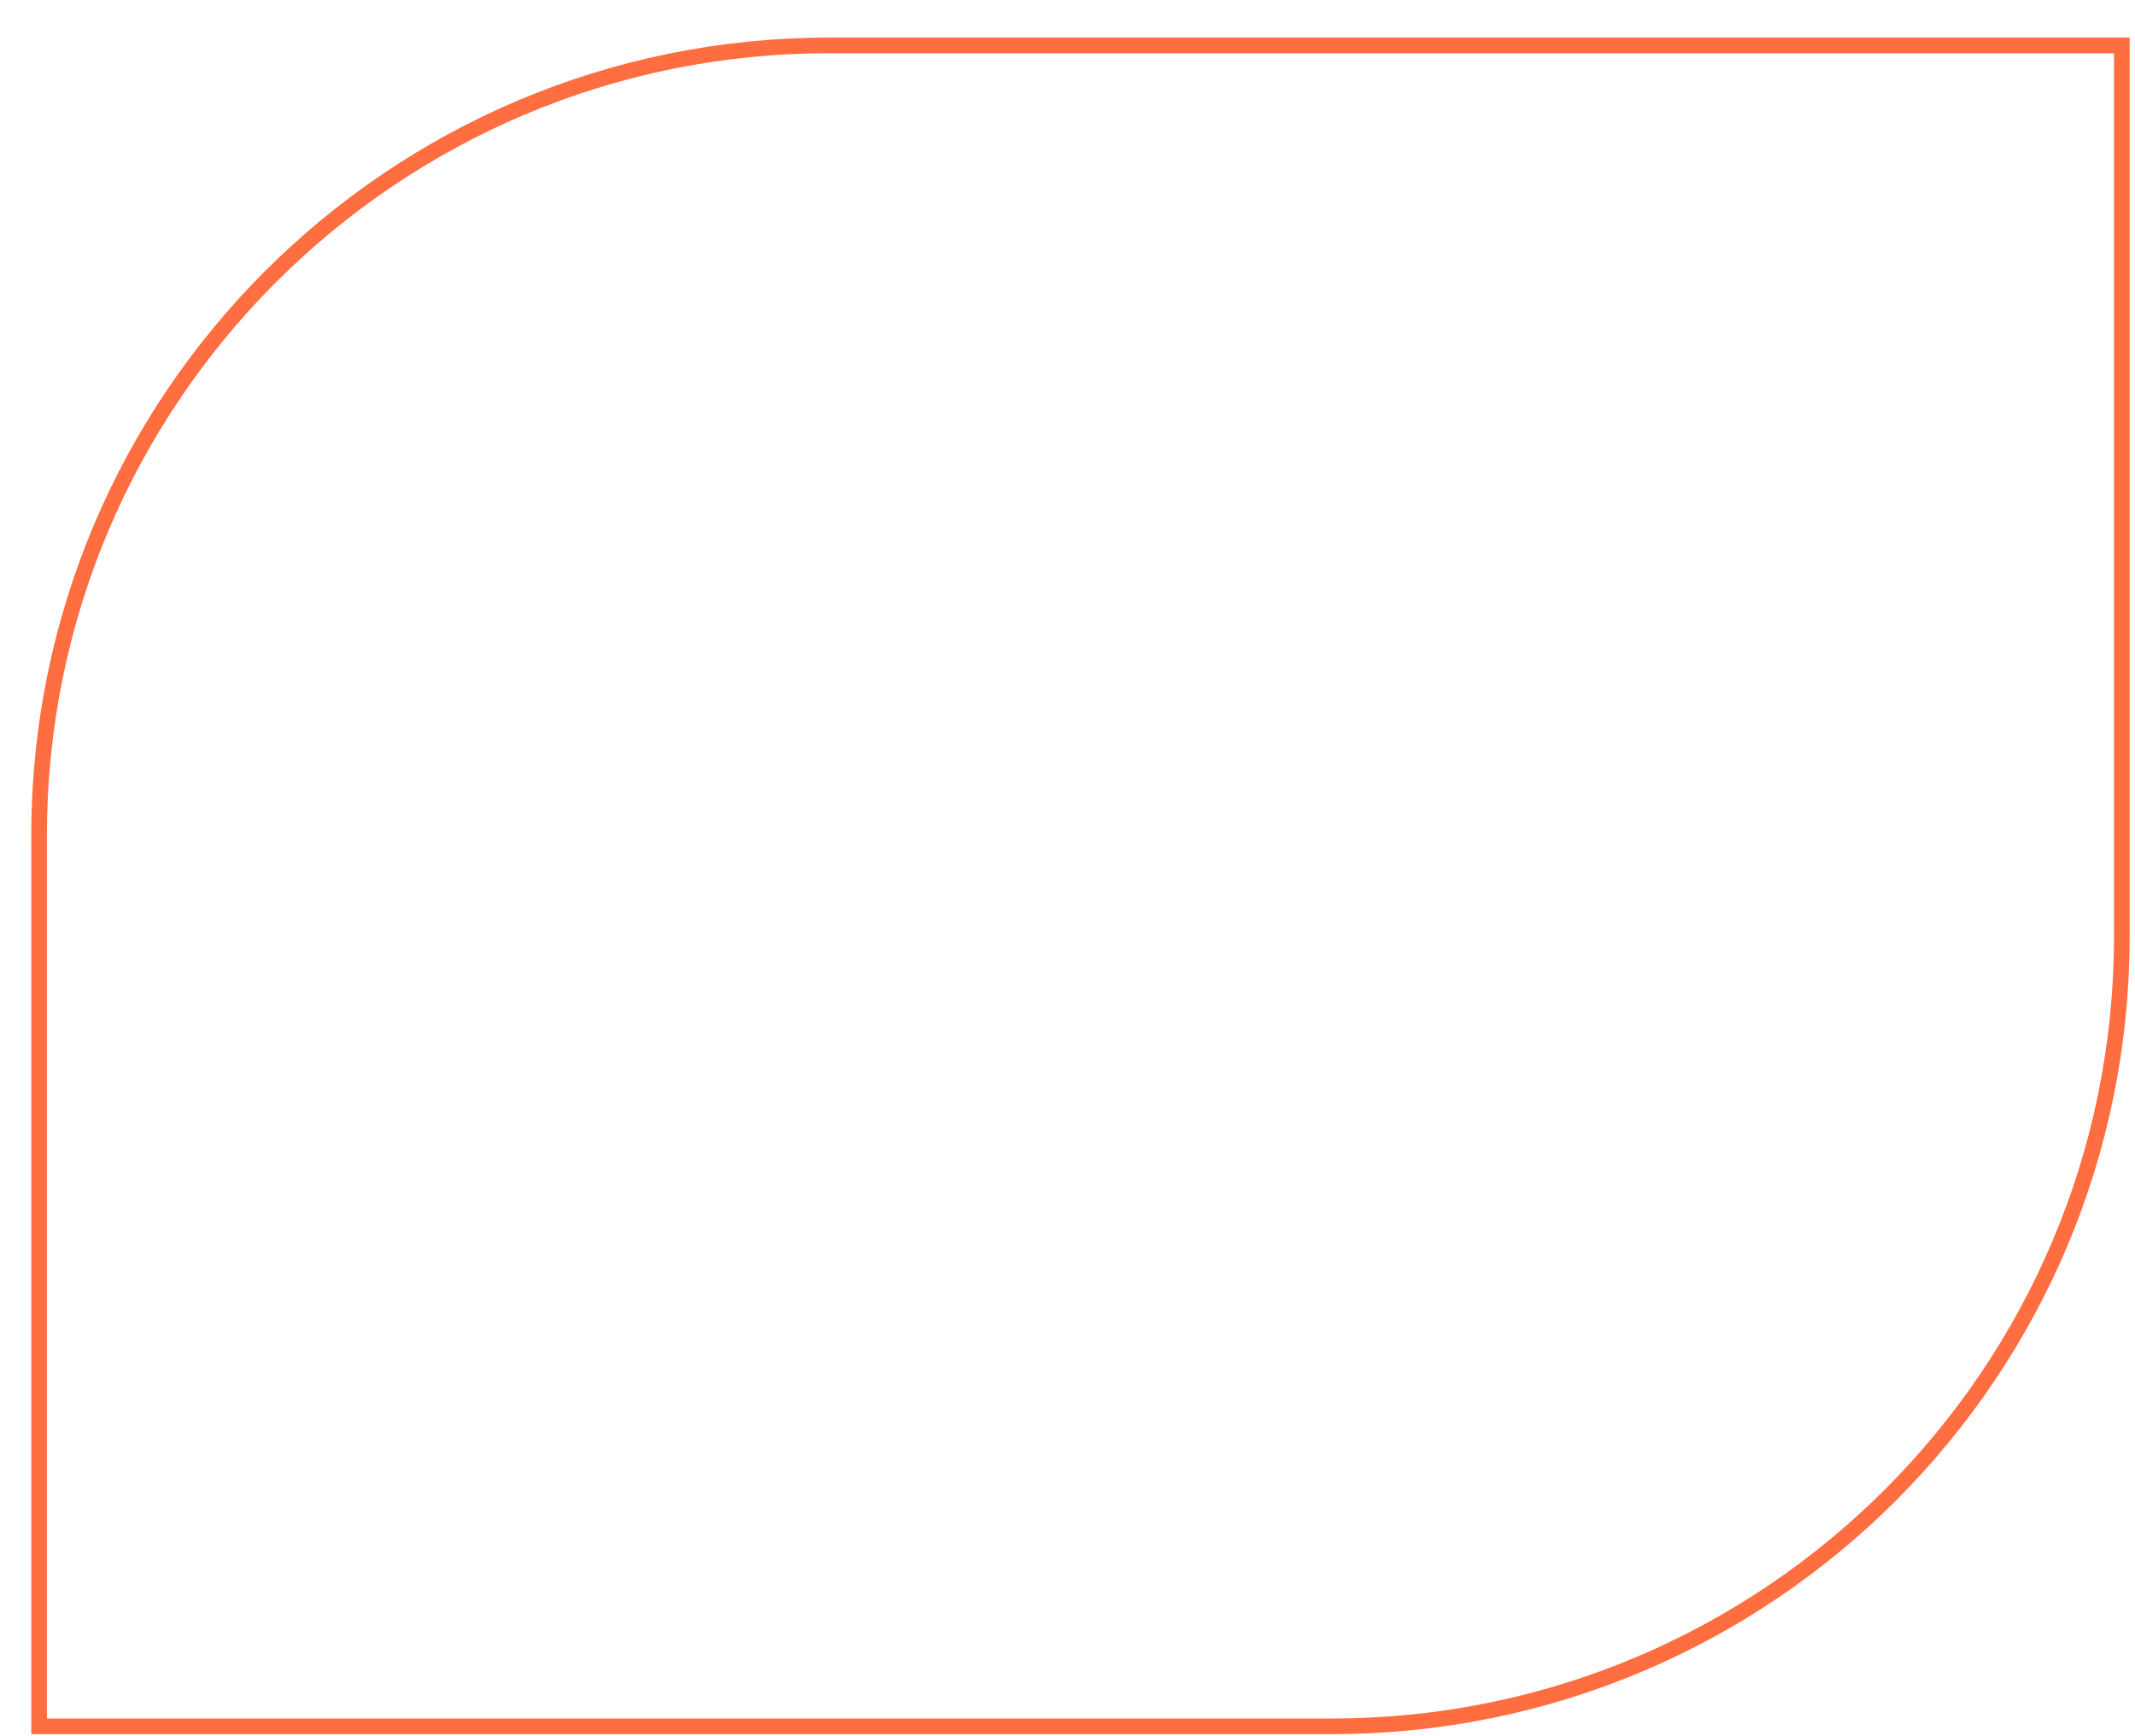 <svg width="273" height="222" viewBox="0 0 273 222" fill="none" xmlns="http://www.w3.org/2000/svg">
<g filter="url(#filter0_d_950_333)">
<path d="M2 102.806C2 47.577 46.772 2.806 102 2.806H266.314V115.765C266.314 170.993 221.543 215.765 166.314 215.765H2V102.806Z" fill="white"/>
<path d="M267.314 2.806V1.806H266.314H102C46.219 1.806 1 47.025 1 102.806V215.765V216.765H2H166.314C222.095 216.765 267.314 171.546 267.314 115.765V2.806Z" stroke="#FF6E41" stroke-width="2"/>
</g>
<defs>
<filter id="filter0_d_950_333" x="0" y="0.806" width="272.314" height="220.959" filterUnits="userSpaceOnUse" color-interpolation-filters="sRGB">
<feFlood flood-opacity="0" result="BackgroundImageFix"/>
<feColorMatrix in="SourceAlpha" type="matrix" values="0 0 0 0 0 0 0 0 0 0 0 0 0 0 0 0 0 0 127 0" result="hardAlpha"/>
<feOffset dx="4" dy="4"/>
<feComposite in2="hardAlpha" operator="out"/>
<feColorMatrix type="matrix" values="0 0 0 0 0 0 0 0 0 0 0 0 0 0 0 0 0 0 0.3 0"/>
<feBlend mode="normal" in2="BackgroundImageFix" result="effect1_dropShadow_950_333"/>
<feBlend mode="normal" in="SourceGraphic" in2="effect1_dropShadow_950_333" result="shape"/>
</filter>
</defs>
</svg>
